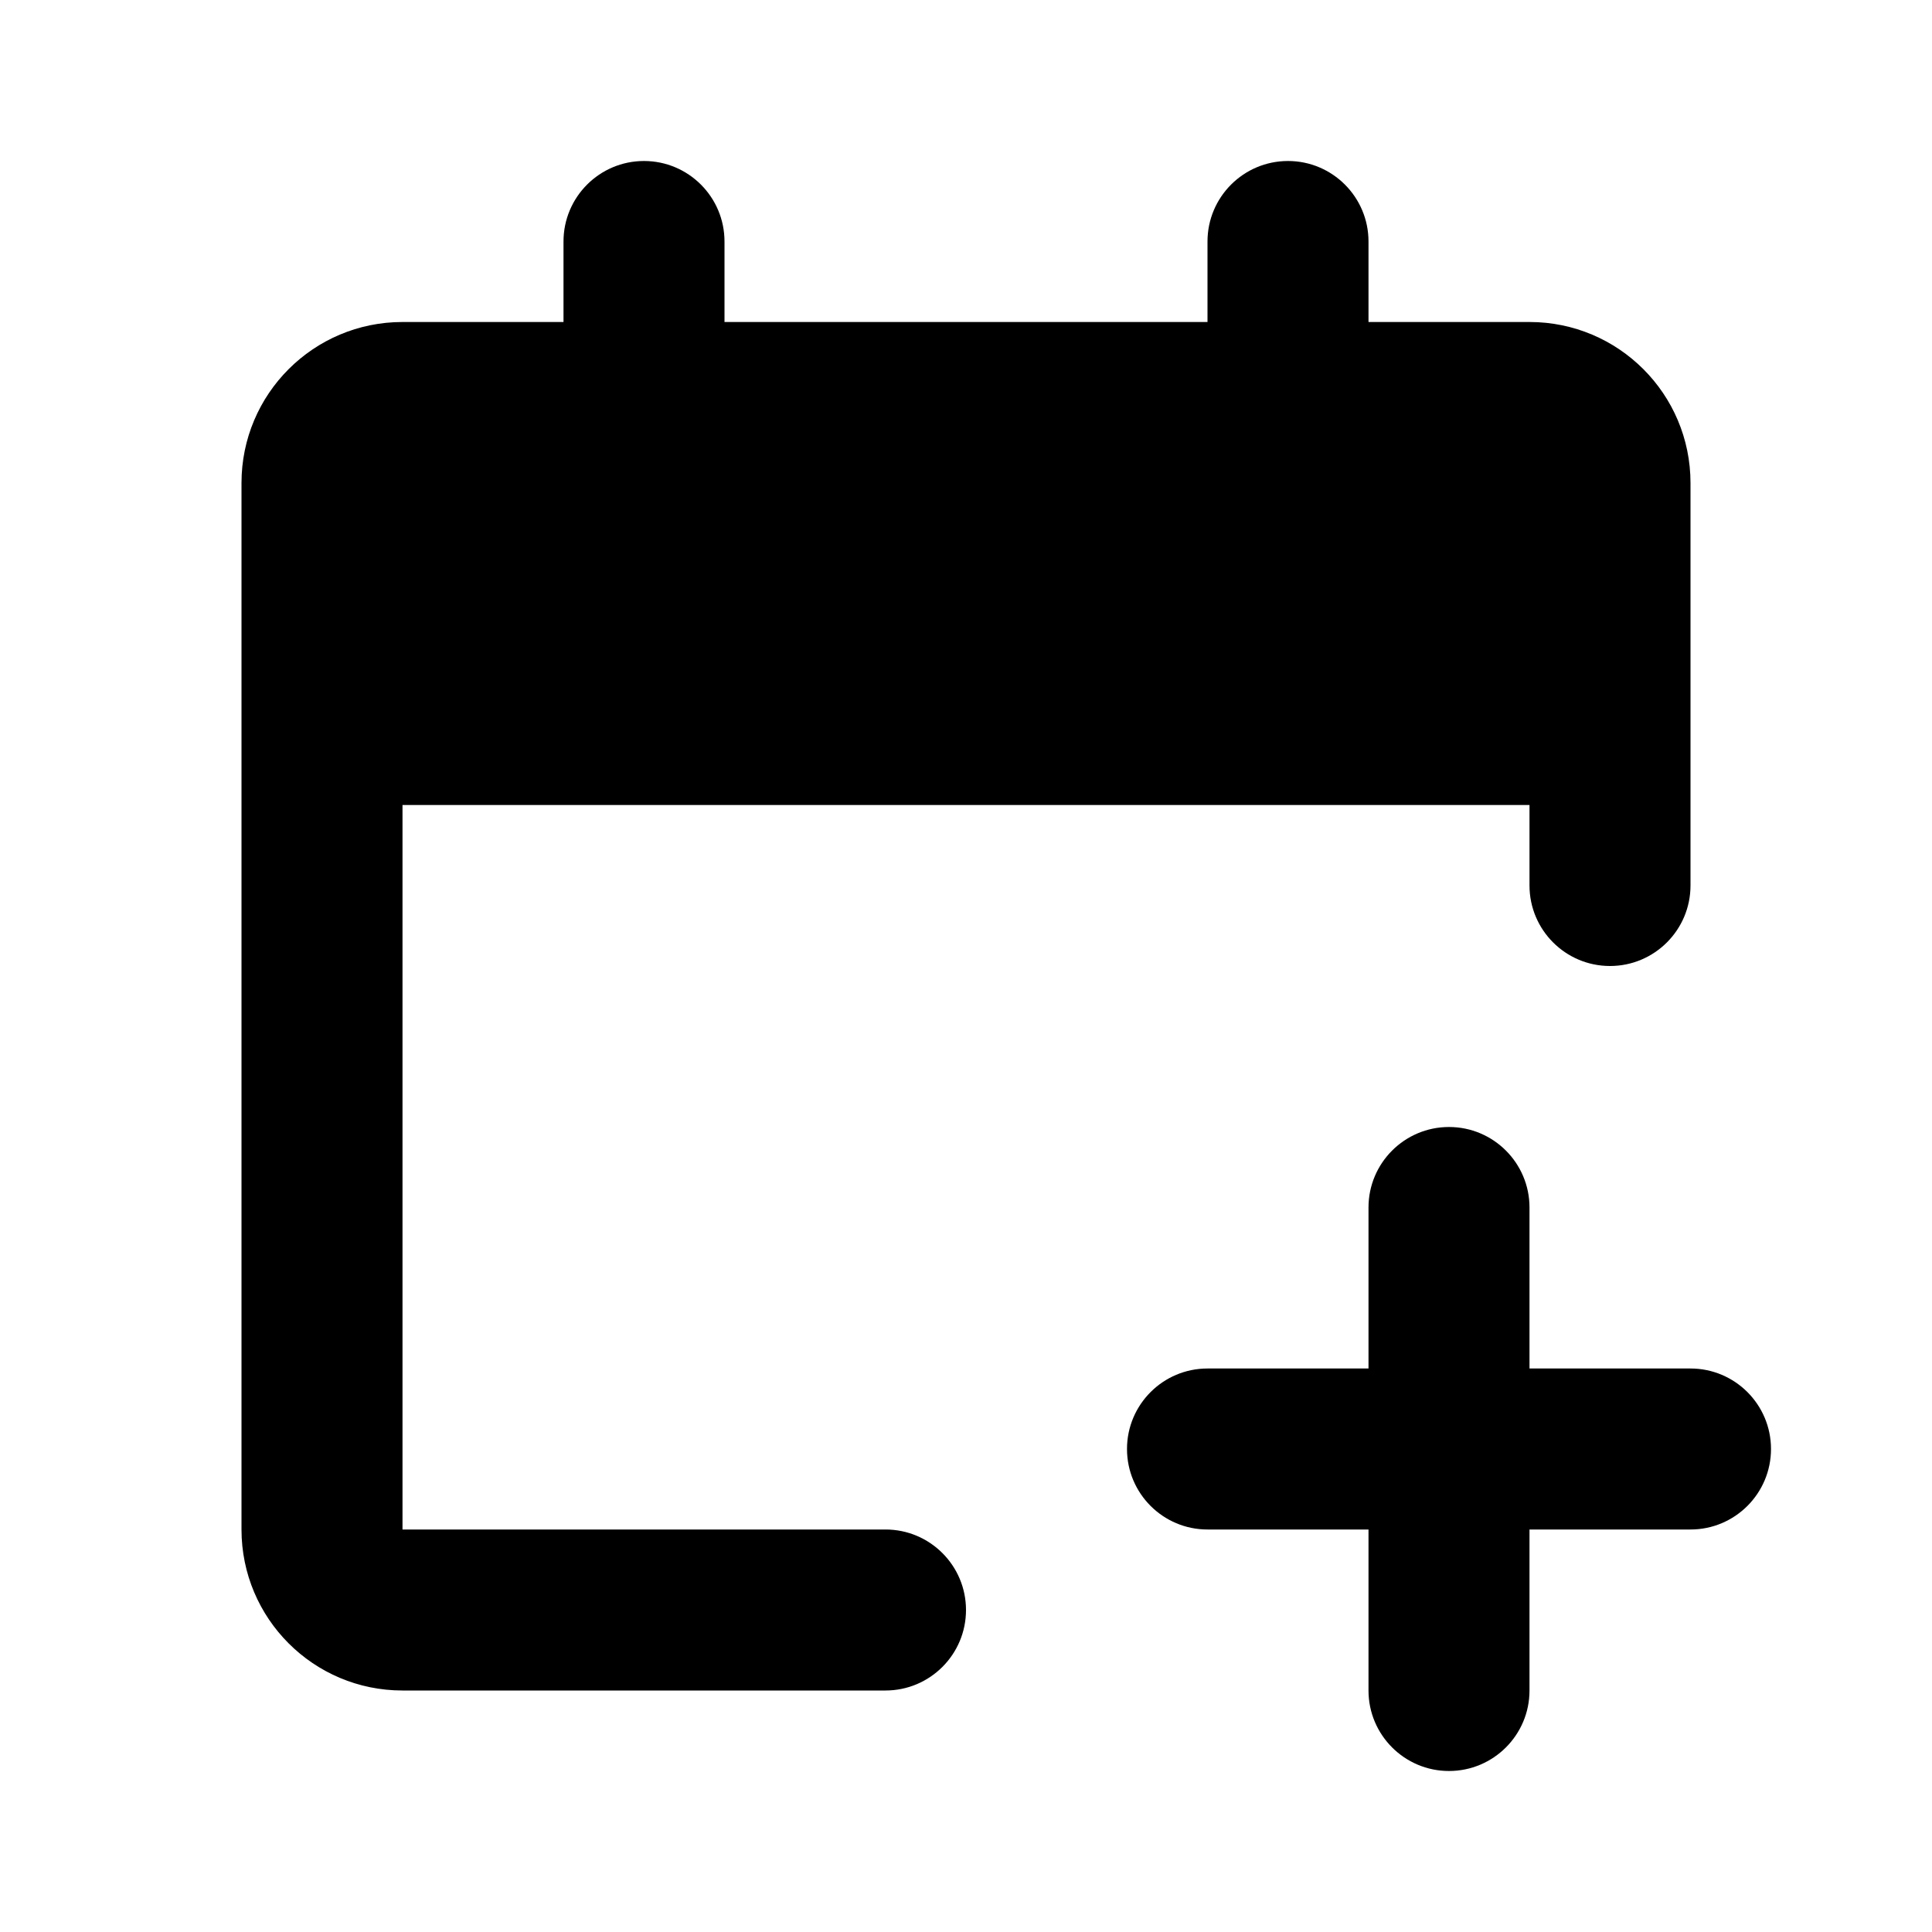 <svg width="24" height="24" viewBox="0 0 24 24" fill="none" xmlns="http://www.w3.org/2000/svg">
<path d="M9 3C9 2.448 8.552 2 8 2C7.448 2 7 2.448 7 3V4H5C3.895 4 3 4.895 3 6V19C3 20.105 3.895 21 5 21H11C11.552 21 12 20.552 12 20C12 19.448 11.552 19 11 19H5V10H19V11C19 11.552 19.448 12 20 12C20.552 12 21 11.552 21 11V6C21 4.895 20.105 4 19 4H17V3C17 2.448 16.552 2 16 2C15.448 2 15 2.448 15 3V4H9V3Z" fill="black"/>
<path d="M19 15C19 14.448 18.552 14 18 14C17.448 14 17 14.448 17 15V17H15C14.448 17 14 17.448 14 18C14 18.552 14.448 19 15 19H17V21C17 21.552 17.448 22 18 22C18.552 22 19 21.552 19 21V19H21C21.552 19 22 18.552 22 18C22 17.448 21.552 17 21 17H19V15Z" fill="black"/>
</svg>
